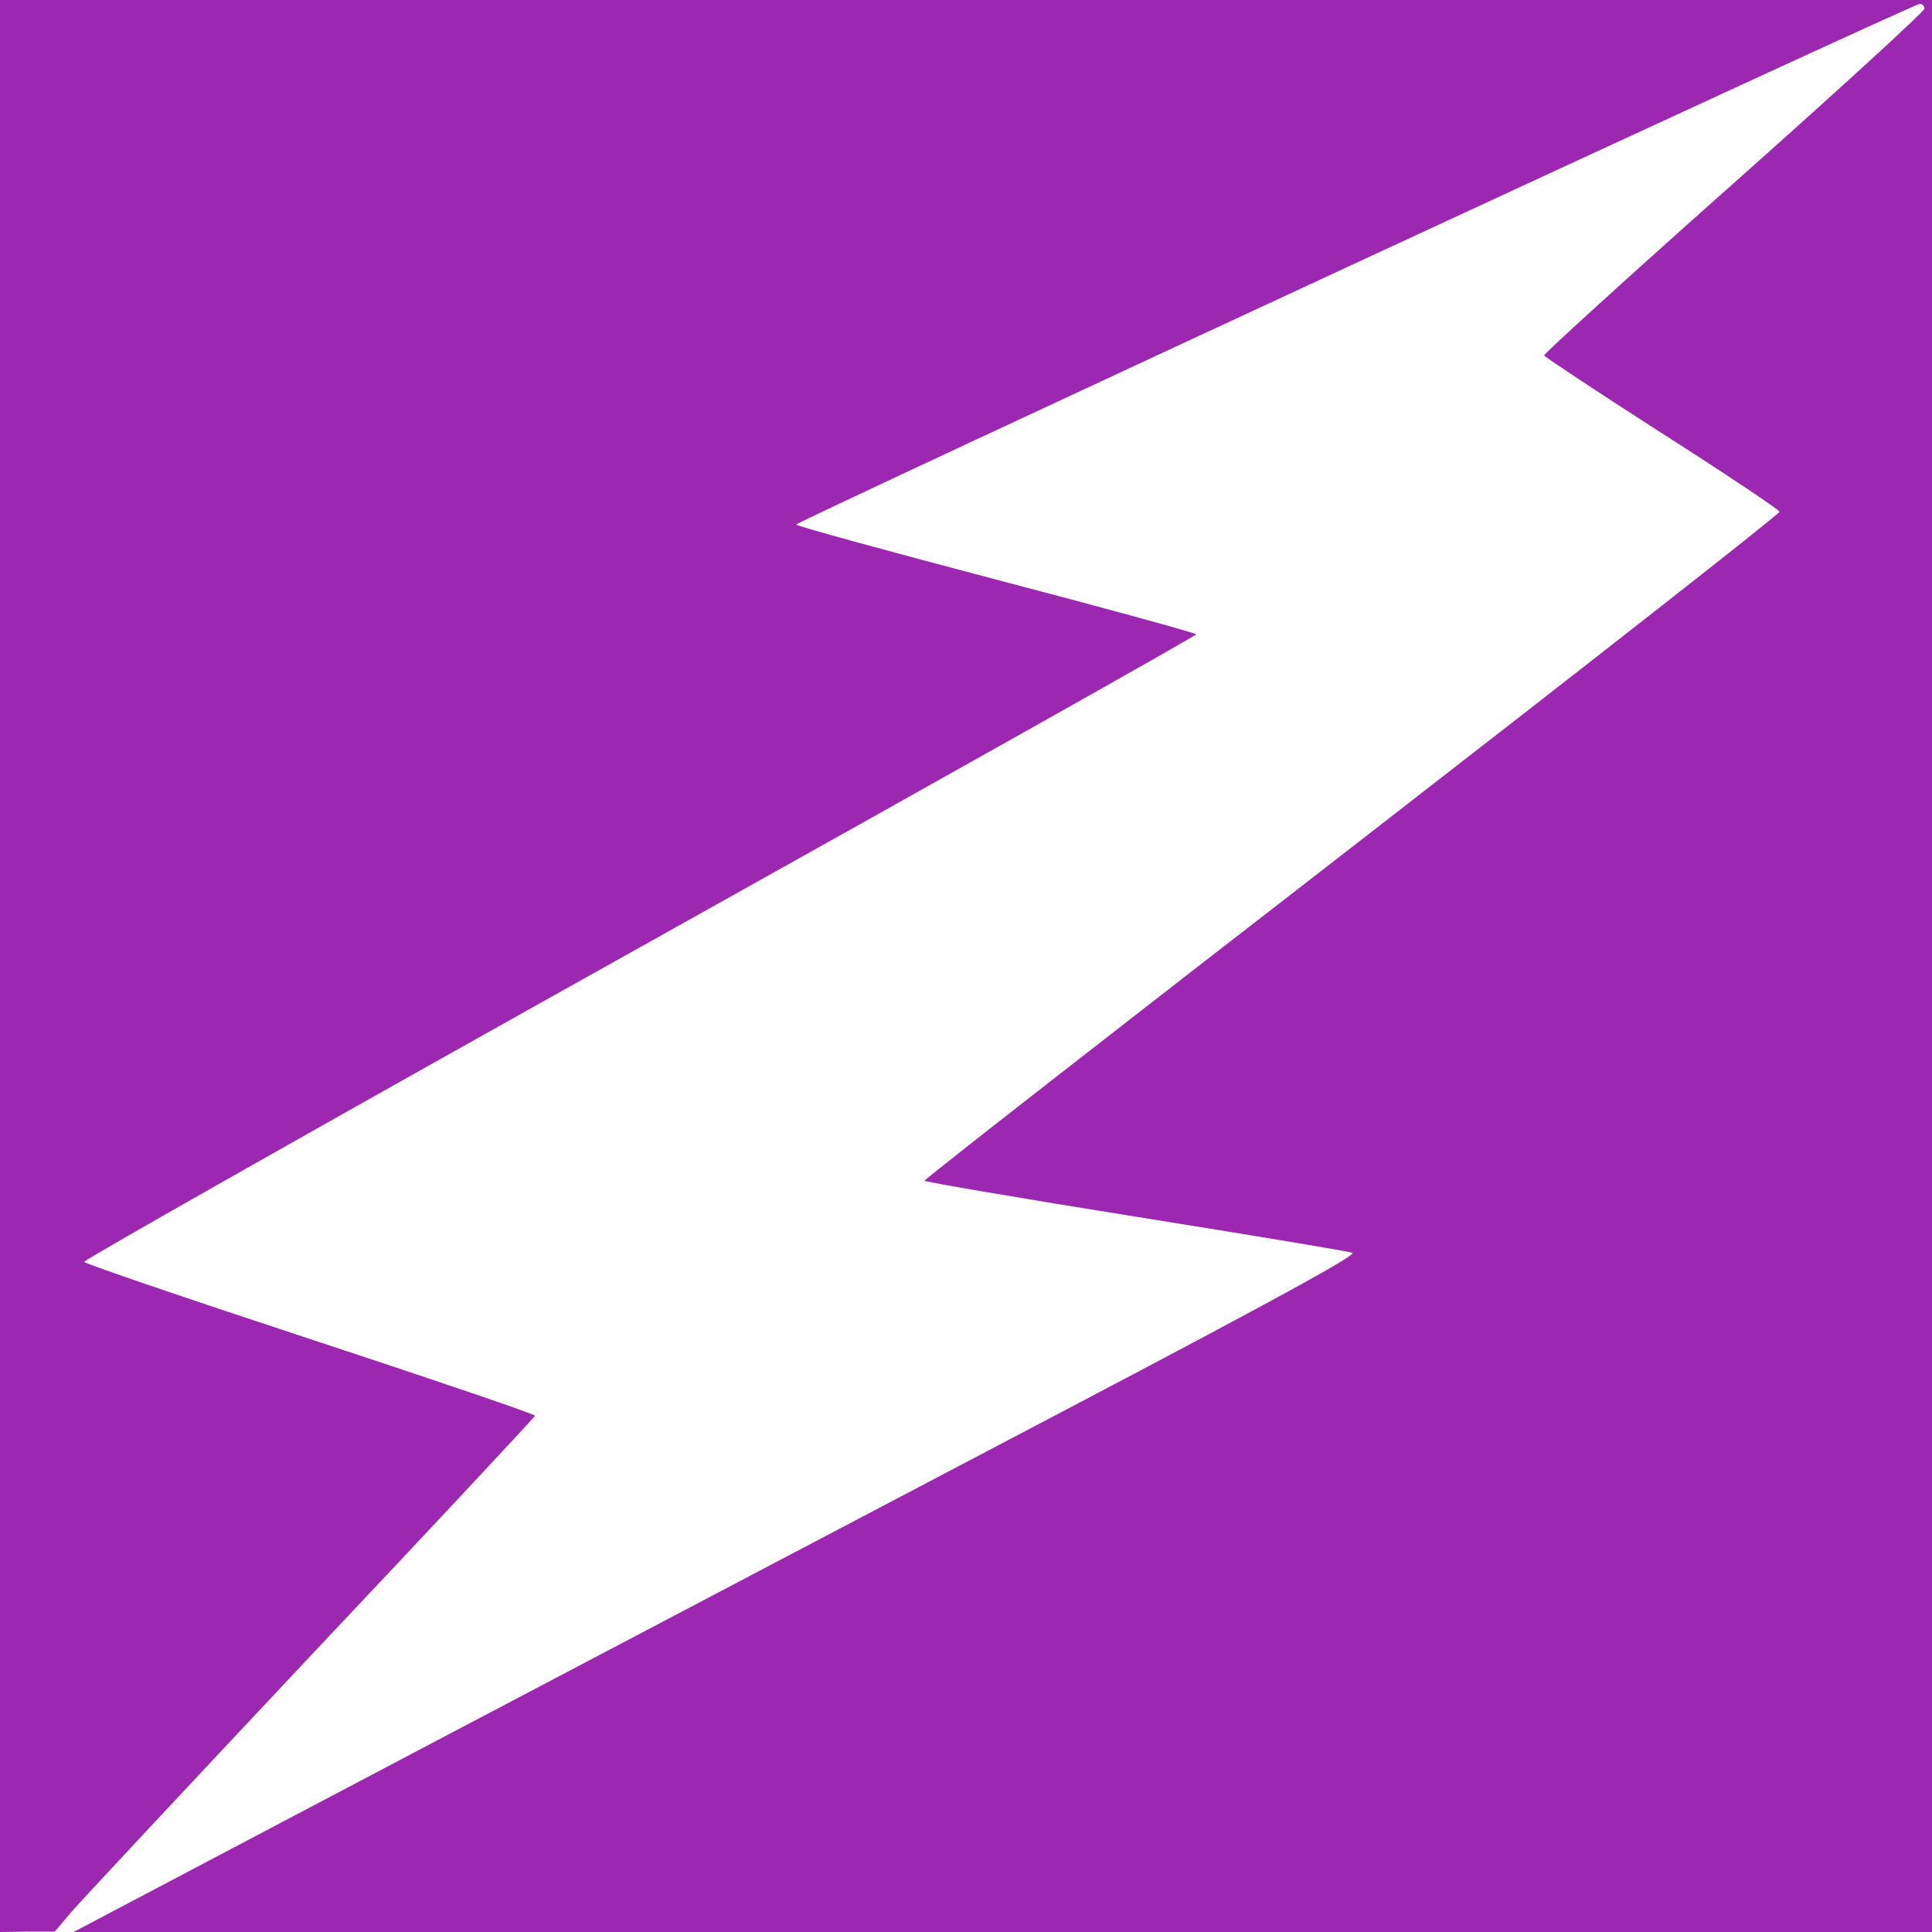 <?xml version="1.0" standalone="no"?>
<!DOCTYPE svg PUBLIC "-//W3C//DTD SVG 20010904//EN"
 "http://www.w3.org/TR/2001/REC-SVG-20010904/DTD/svg10.dtd">
<svg version="1.0" xmlns="http://www.w3.org/2000/svg"
 width="512pt" height="512pt" viewBox="0 0 512 512"
 preserveAspectRatio="xMidYMid meet">
<g transform="translate(0,512) scale(0.1,-0.1)"
fill="#9C27B0" stroke="none">
<path d="M0 2560 l0 -2560 73 1 72 0 45 53 c25 29 311 335 635 680 325 344
591 630 593 634 1 4 -267 95 -595 203 -328 108 -598 200 -600 205 -1 5 661
380 1472 833 811 453 1475 826 1475 830 0 3 -239 69 -530 145 -292 77 -530
142 -530 146 0 7 2961 1380 2978 1380 6 0 12 -6 12 -13 0 -7 -227 -215 -505
-462 -278 -247 -504 -453 -503 -457 2 -4 142 -97 312 -206 171 -109 311 -203
312 -208 2 -5 -508 -404 -1132 -888 -624 -483 -1134 -881 -1134 -885 0 -3 251
-46 558 -95 306 -49 565 -92 576 -96 13 -5 -189 -116 -725 -398 -409 -215
-1176 -618 -1704 -896 l-960 -506 2463 0 2462 0 0 2560 0 2560 -2560 0 -2560
0 0 -2560z"/>
</g>
</svg>
